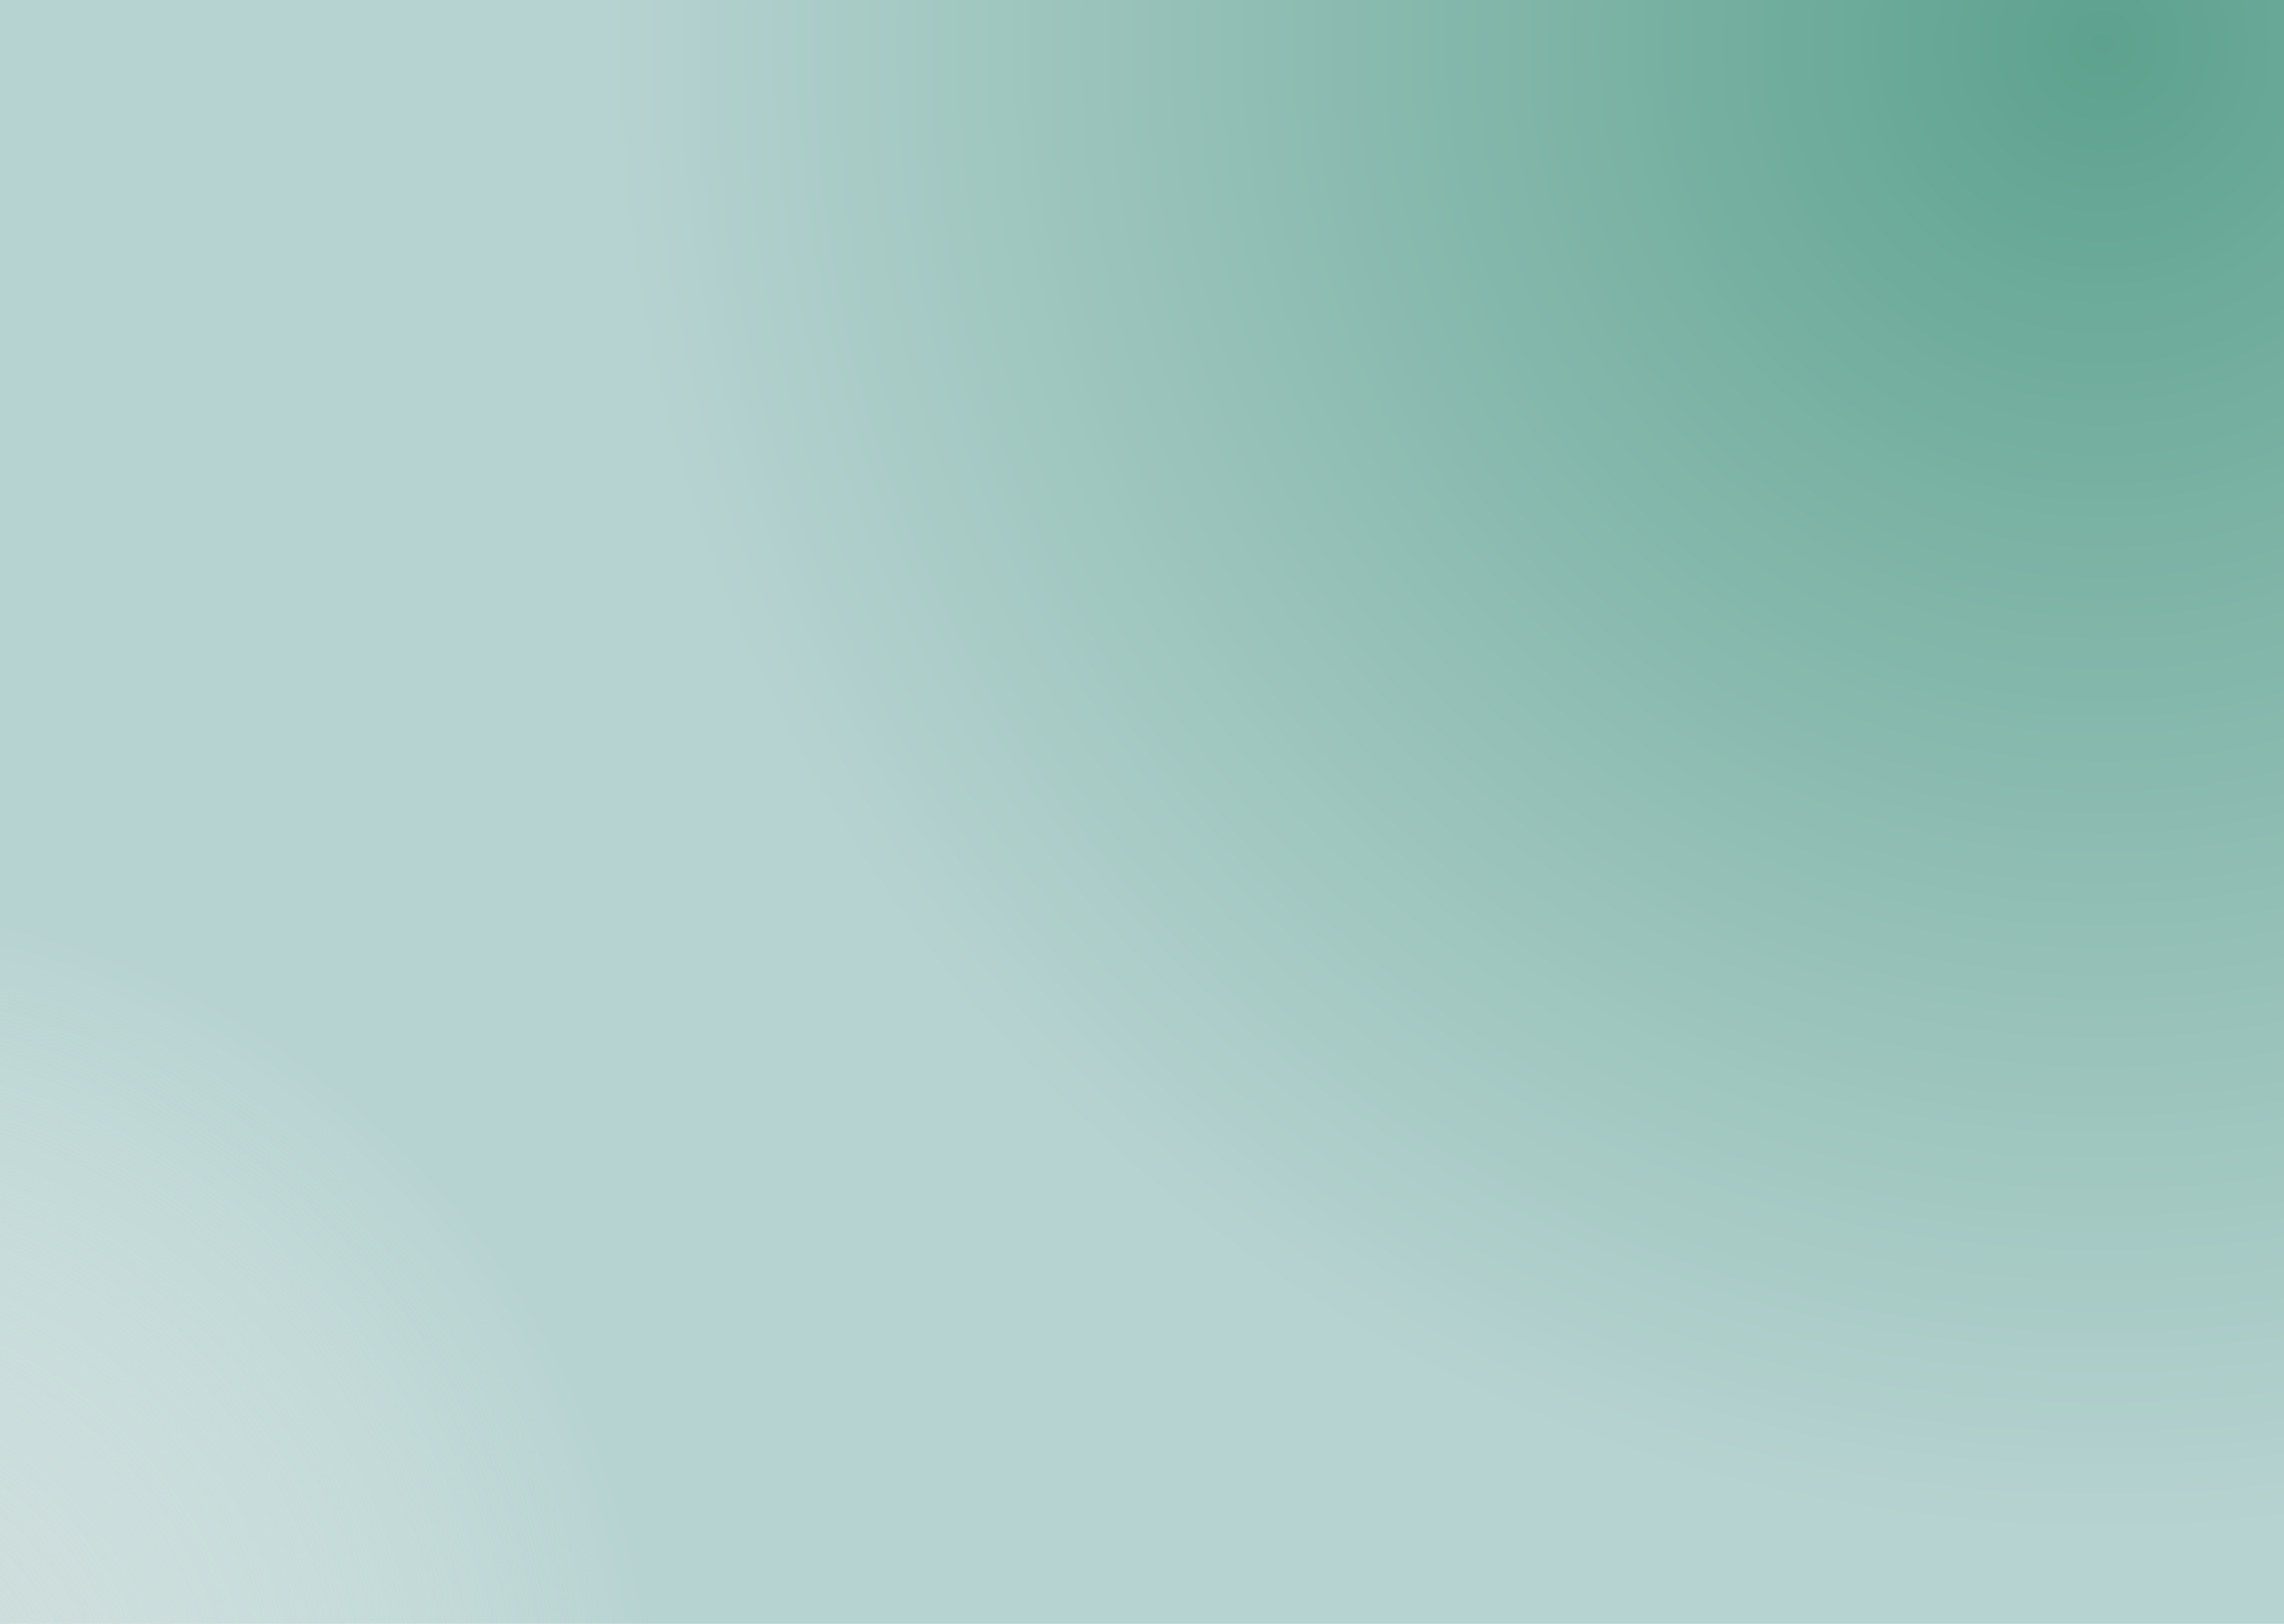 <svg class="background-svg" viewBox="0 0 1440 1024" xmlns="http://www.w3.org/2000/svg">
        <defs>
            <!-- Parameterized gradients using CSS custom properties -->
            <linearGradient id="gradient1">
                <stop offset="0%" style="stop-color: #5da28e"/>
                <stop offset="100%" style="stop-color: #b7d3d1"/>
            </linearGradient>
            
            <linearGradient id="gradient2">
                <stop offset="0%" style="stop-color: #d0dbda; stop-opacity: 0.8"/>
                <stop offset="100%" style="stop-color: #ffffff; stop-opacity: 0"/>
            </linearGradient>
            
            <radialGradient id="radialGradient1" cx="50%" cy="50%" r="50%">
                <stop offset="0%" style="stop-color: #5da28e"/>
                <stop offset="100%" style="stop-color: #b7d3d1"/>
            </radialGradient>
            
            <radialGradient id="radialGradient2" cx="50%" cy="50%" r="50%">
                <stop offset="0%" style="stop-color: #d0dbda; stop-opacity: 0.8"/>
                <stop offset="100%" style="stop-color: #ffffff; stop-opacity: 0"/>
            </radialGradient>
        </defs>
        
        <!-- Base background rect -->
        <rect width="100%" height="100%" style="fill: #b7d3d1"/>
        
        <!-- Large gradient circle (top right) -->
        <circle cx="1330" cy="23" r="953" fill="url(#radialGradient1)" transform="scale(1)"/>
        
        <!-- Smaller gradient circle (bottom left) -->
        <circle cx="-120" cy="1102" r="533" fill="url(#radialGradient2)" transform="scale(1)"/>
    </svg>